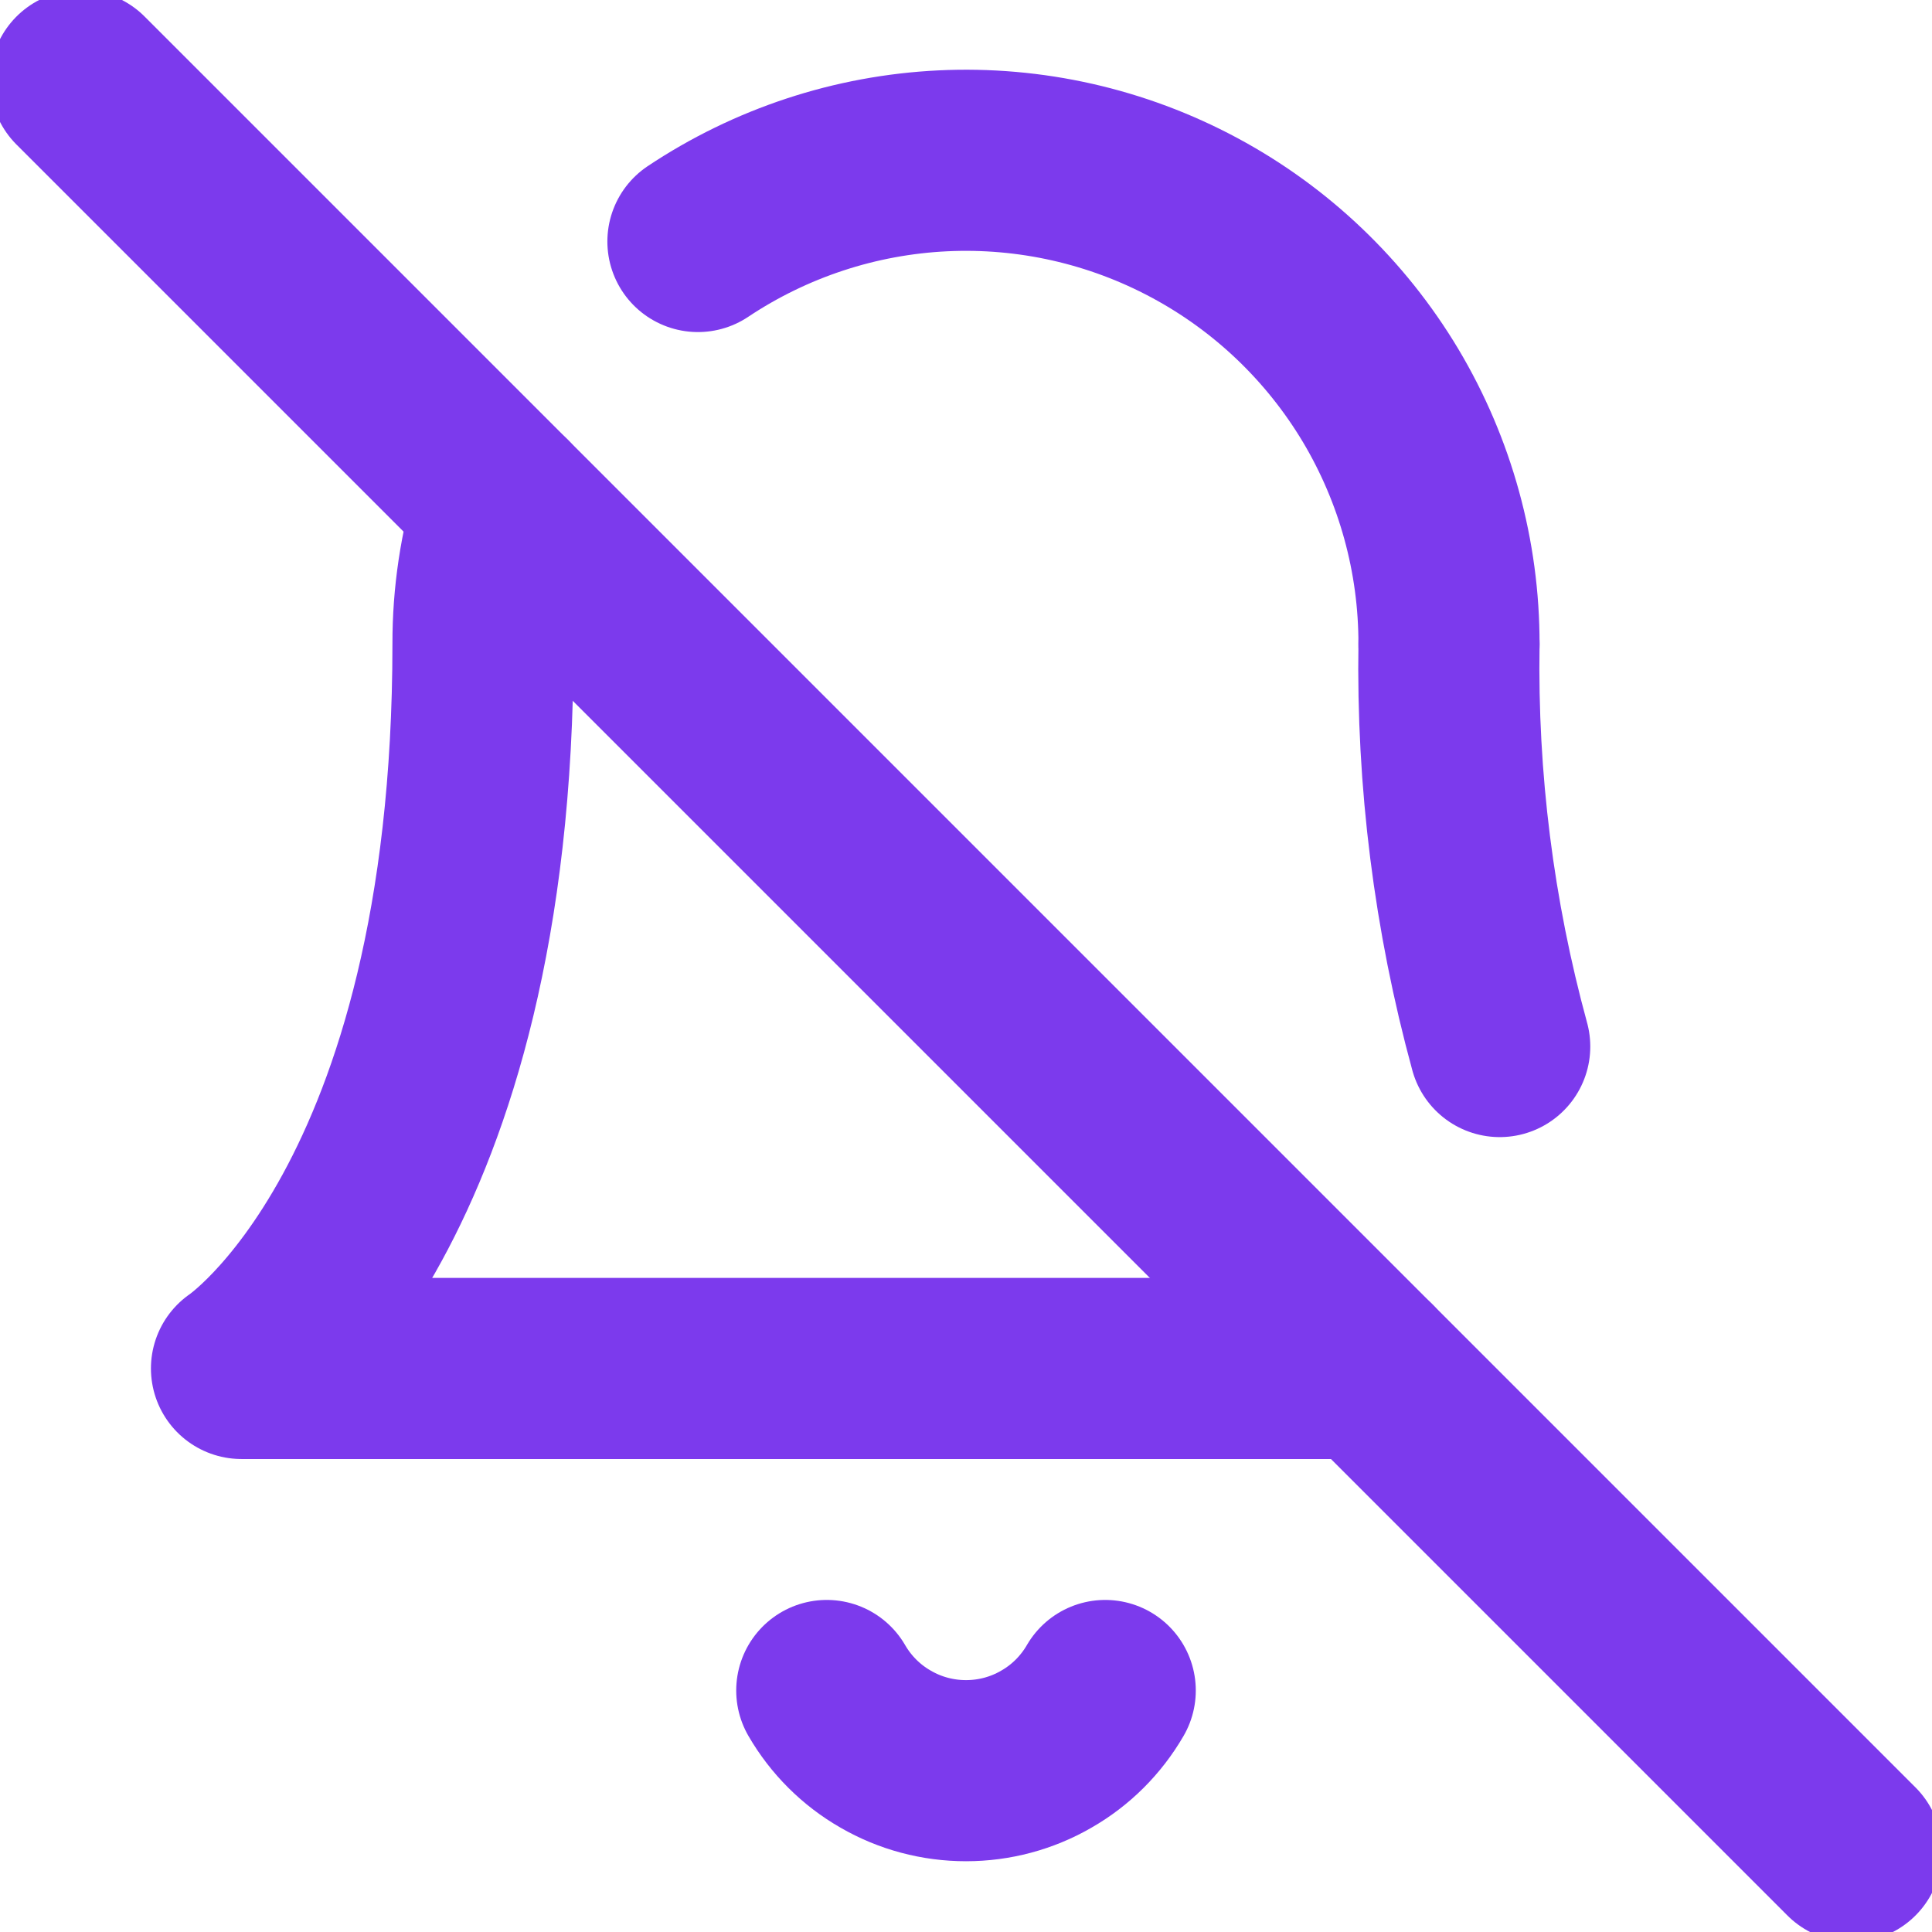 <svg width="16" height="16" viewBox="0 0 16 16" fill="none" xmlns="http://www.w3.org/2000/svg">
<g clip-path="url(#clip0_0_829)">
<path d="M9.153 14C9.036 14.202 8.868 14.37 8.665 14.486C8.463 14.603 8.234 14.664 8 14.664C7.766 14.664 7.537 14.603 7.335 14.486C7.132 14.37 6.964 14.202 6.847 14" stroke="#7C3AED" stroke-width="1.5" stroke-linecap="round" stroke-linejoin="round"/>
<path d="M12.42 8.667C12.123 7.581 11.982 6.459 12 5.333" stroke="#7C3AED" stroke-width="1.5" stroke-linecap="round" stroke-linejoin="round"/>
<path d="M4.173 4.173C4.058 4.549 3.999 4.94 4 5.333C4 10 2 11.333 2 11.333H11.333" stroke="#7C3AED" stroke-width="1.5" stroke-linecap="round" stroke-linejoin="round"/>
<path d="M12 5.334C12.001 4.609 11.805 3.898 11.434 3.276C11.062 2.654 10.528 2.144 9.889 1.802C9.251 1.46 8.531 1.297 7.807 1.332C7.083 1.367 6.383 1.598 5.78 2" stroke="#7C3AED" stroke-width="1.5" stroke-linecap="round" stroke-linejoin="round"/>
<path d="M0.667 0.667L15.333 15.333" stroke="#7C3AED" stroke-width="1.5" stroke-linecap="round" stroke-linejoin="round"/>
</g>
<defs>
<clipPath id="clip0_0_829">
<rect width="16" height="16" fill="white"/>
</clipPath>
</defs>
</svg>
